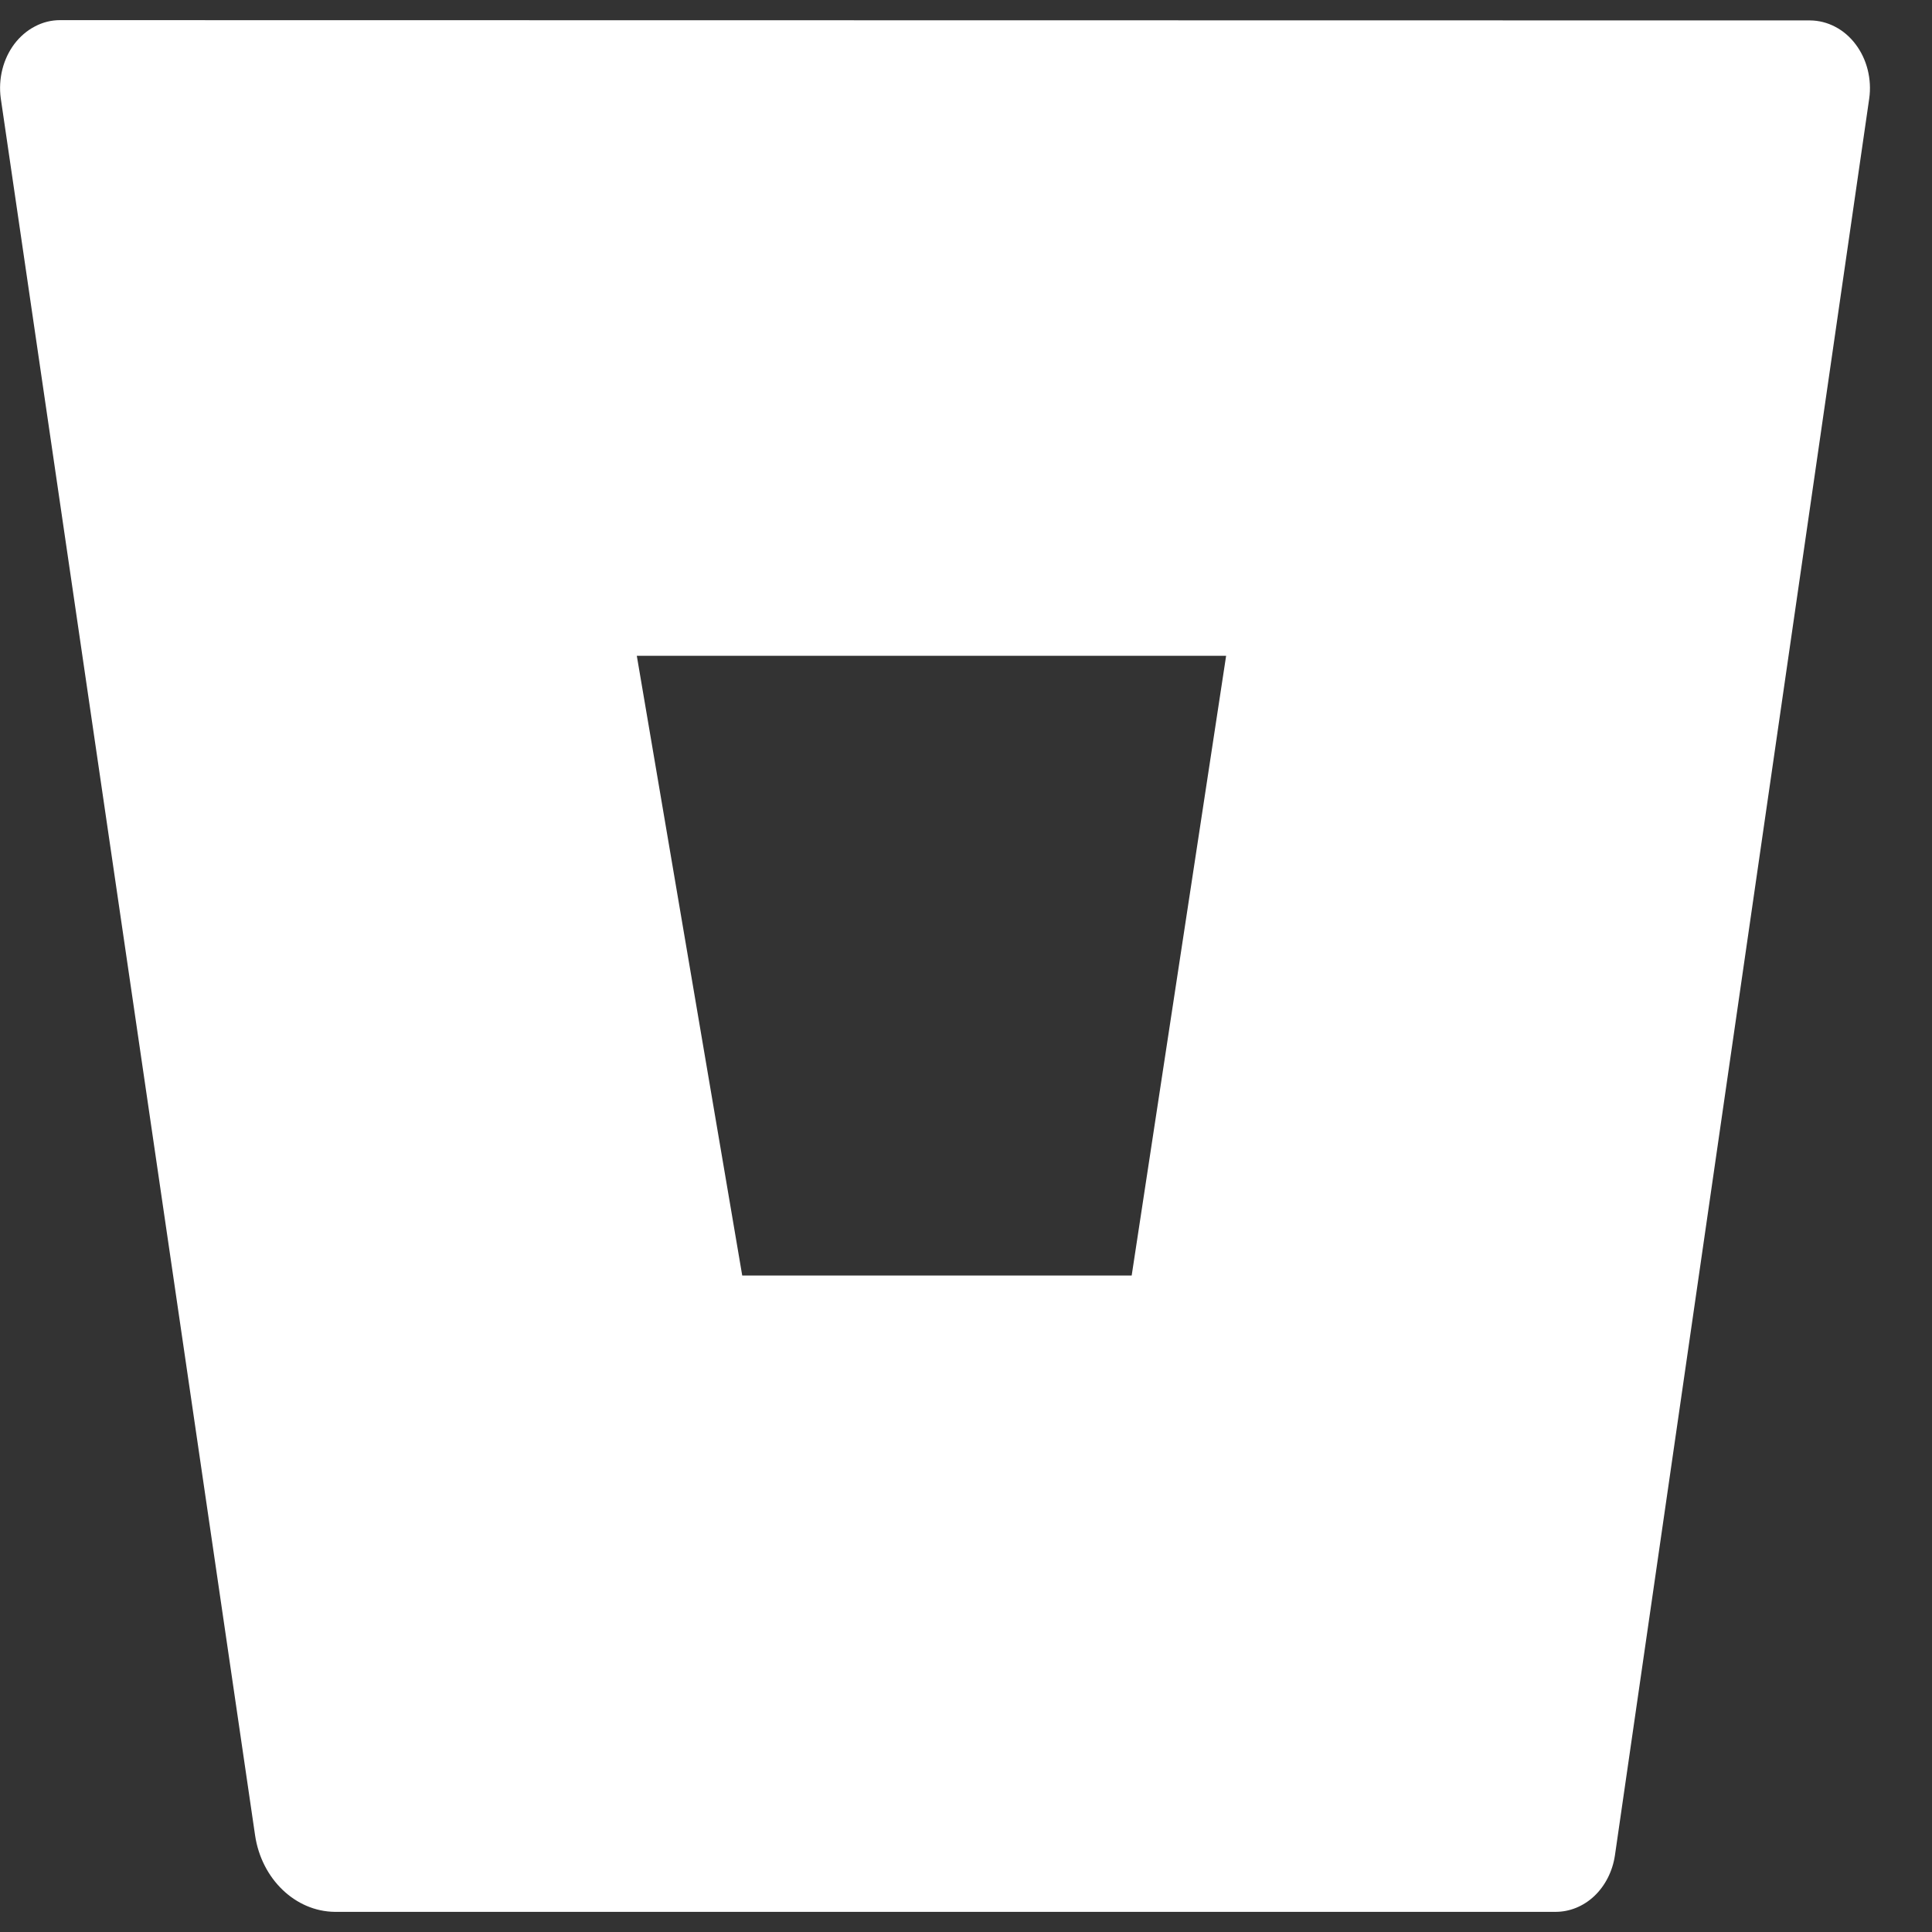 <svg width="28" height="28" viewBox="0 0 28 28" fill="none" xmlns="http://www.w3.org/2000/svg">
<rect x="0" y="0" width="28" height="28" fill="#333333" stroke="none"/>
<path d="M0.879 0.292H0.869C0.743 0.292 0.619 0.323 0.506 0.383C0.392 0.442 0.291 0.529 0.209 0.636C0.128 0.744 0.068 0.87 0.034 1.006C-0 1.142 -0.008 1.285 0.011 1.424L3.697 26.6C3.791 27.233 4.281 27.702 4.852 27.708H22.537C22.745 27.71 22.947 27.629 23.106 27.479C23.265 27.328 23.371 27.119 23.405 26.888L27.09 1.429C27.11 1.29 27.102 1.147 27.068 1.011C27.034 0.875 26.974 0.749 26.893 0.642C26.812 0.534 26.711 0.447 26.597 0.388C26.483 0.328 26.359 0.297 26.234 0.296H26.223L0.879 0.292ZM16.402 18.486H10.757L9.229 9.504H17.77L16.401 18.487L16.402 18.486Z" fill="white"/>
</svg>
